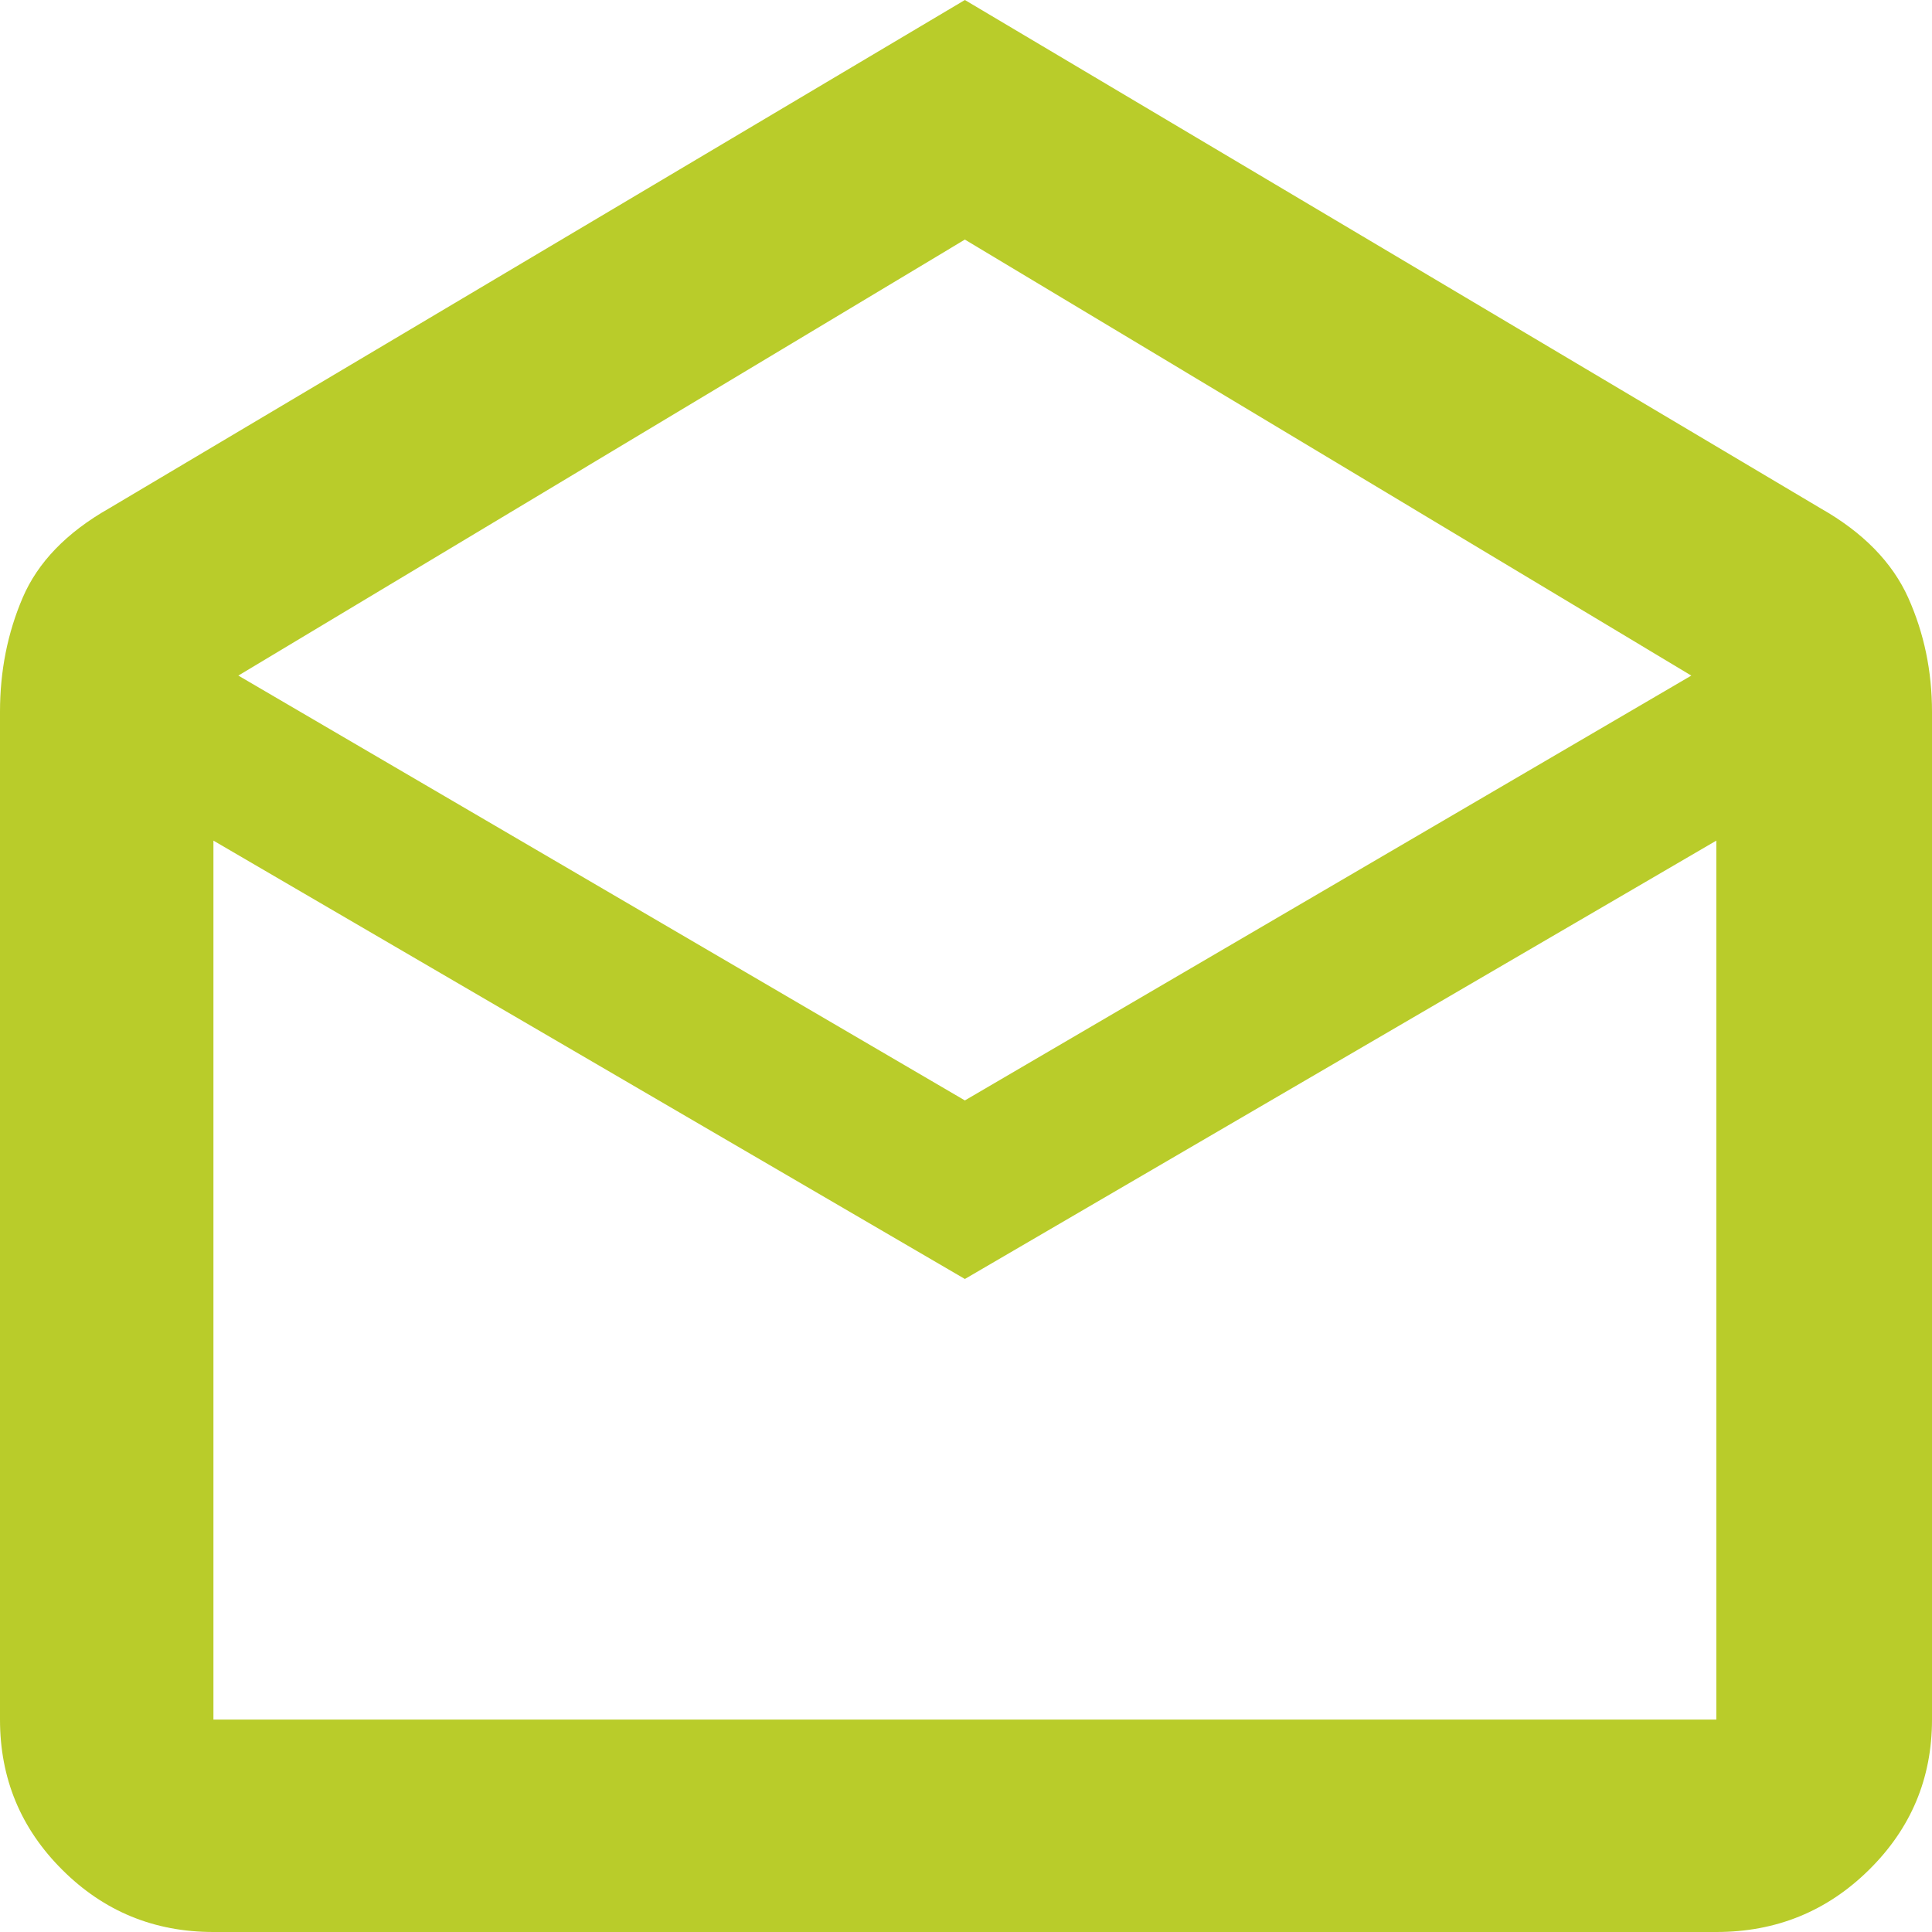 <svg width="19" height="19" viewBox="0 0 19 19" fill="none" xmlns="http://www.w3.org/2000/svg">
<path id="Vector" d="M9.489 0L17.906 5C18.323 5.237 18.609 5.53 18.766 5.878C18.922 6.226 19 6.6 19 7V16.911C19 17.49 18.793 17.982 18.38 18.389C17.967 18.797 17.466 19 16.879 19H2.099C1.517 19 1.022 18.797 0.613 18.389C0.204 17.982 0 17.49 0 16.911V7C0 6.6 0.074 6.226 0.223 5.878C0.372 5.53 0.655 5.237 1.072 5L9.489 0ZM9.489 10.822L16.633 6.644L9.489 2.356L2.344 6.644L9.489 10.822ZM9.489 12.578L2.099 8.267V16.911H16.879V8.267L9.489 12.578ZM9.489 16.911H16.879H2.099H9.489Z" fill="#B9CC2A"/>
</svg>
